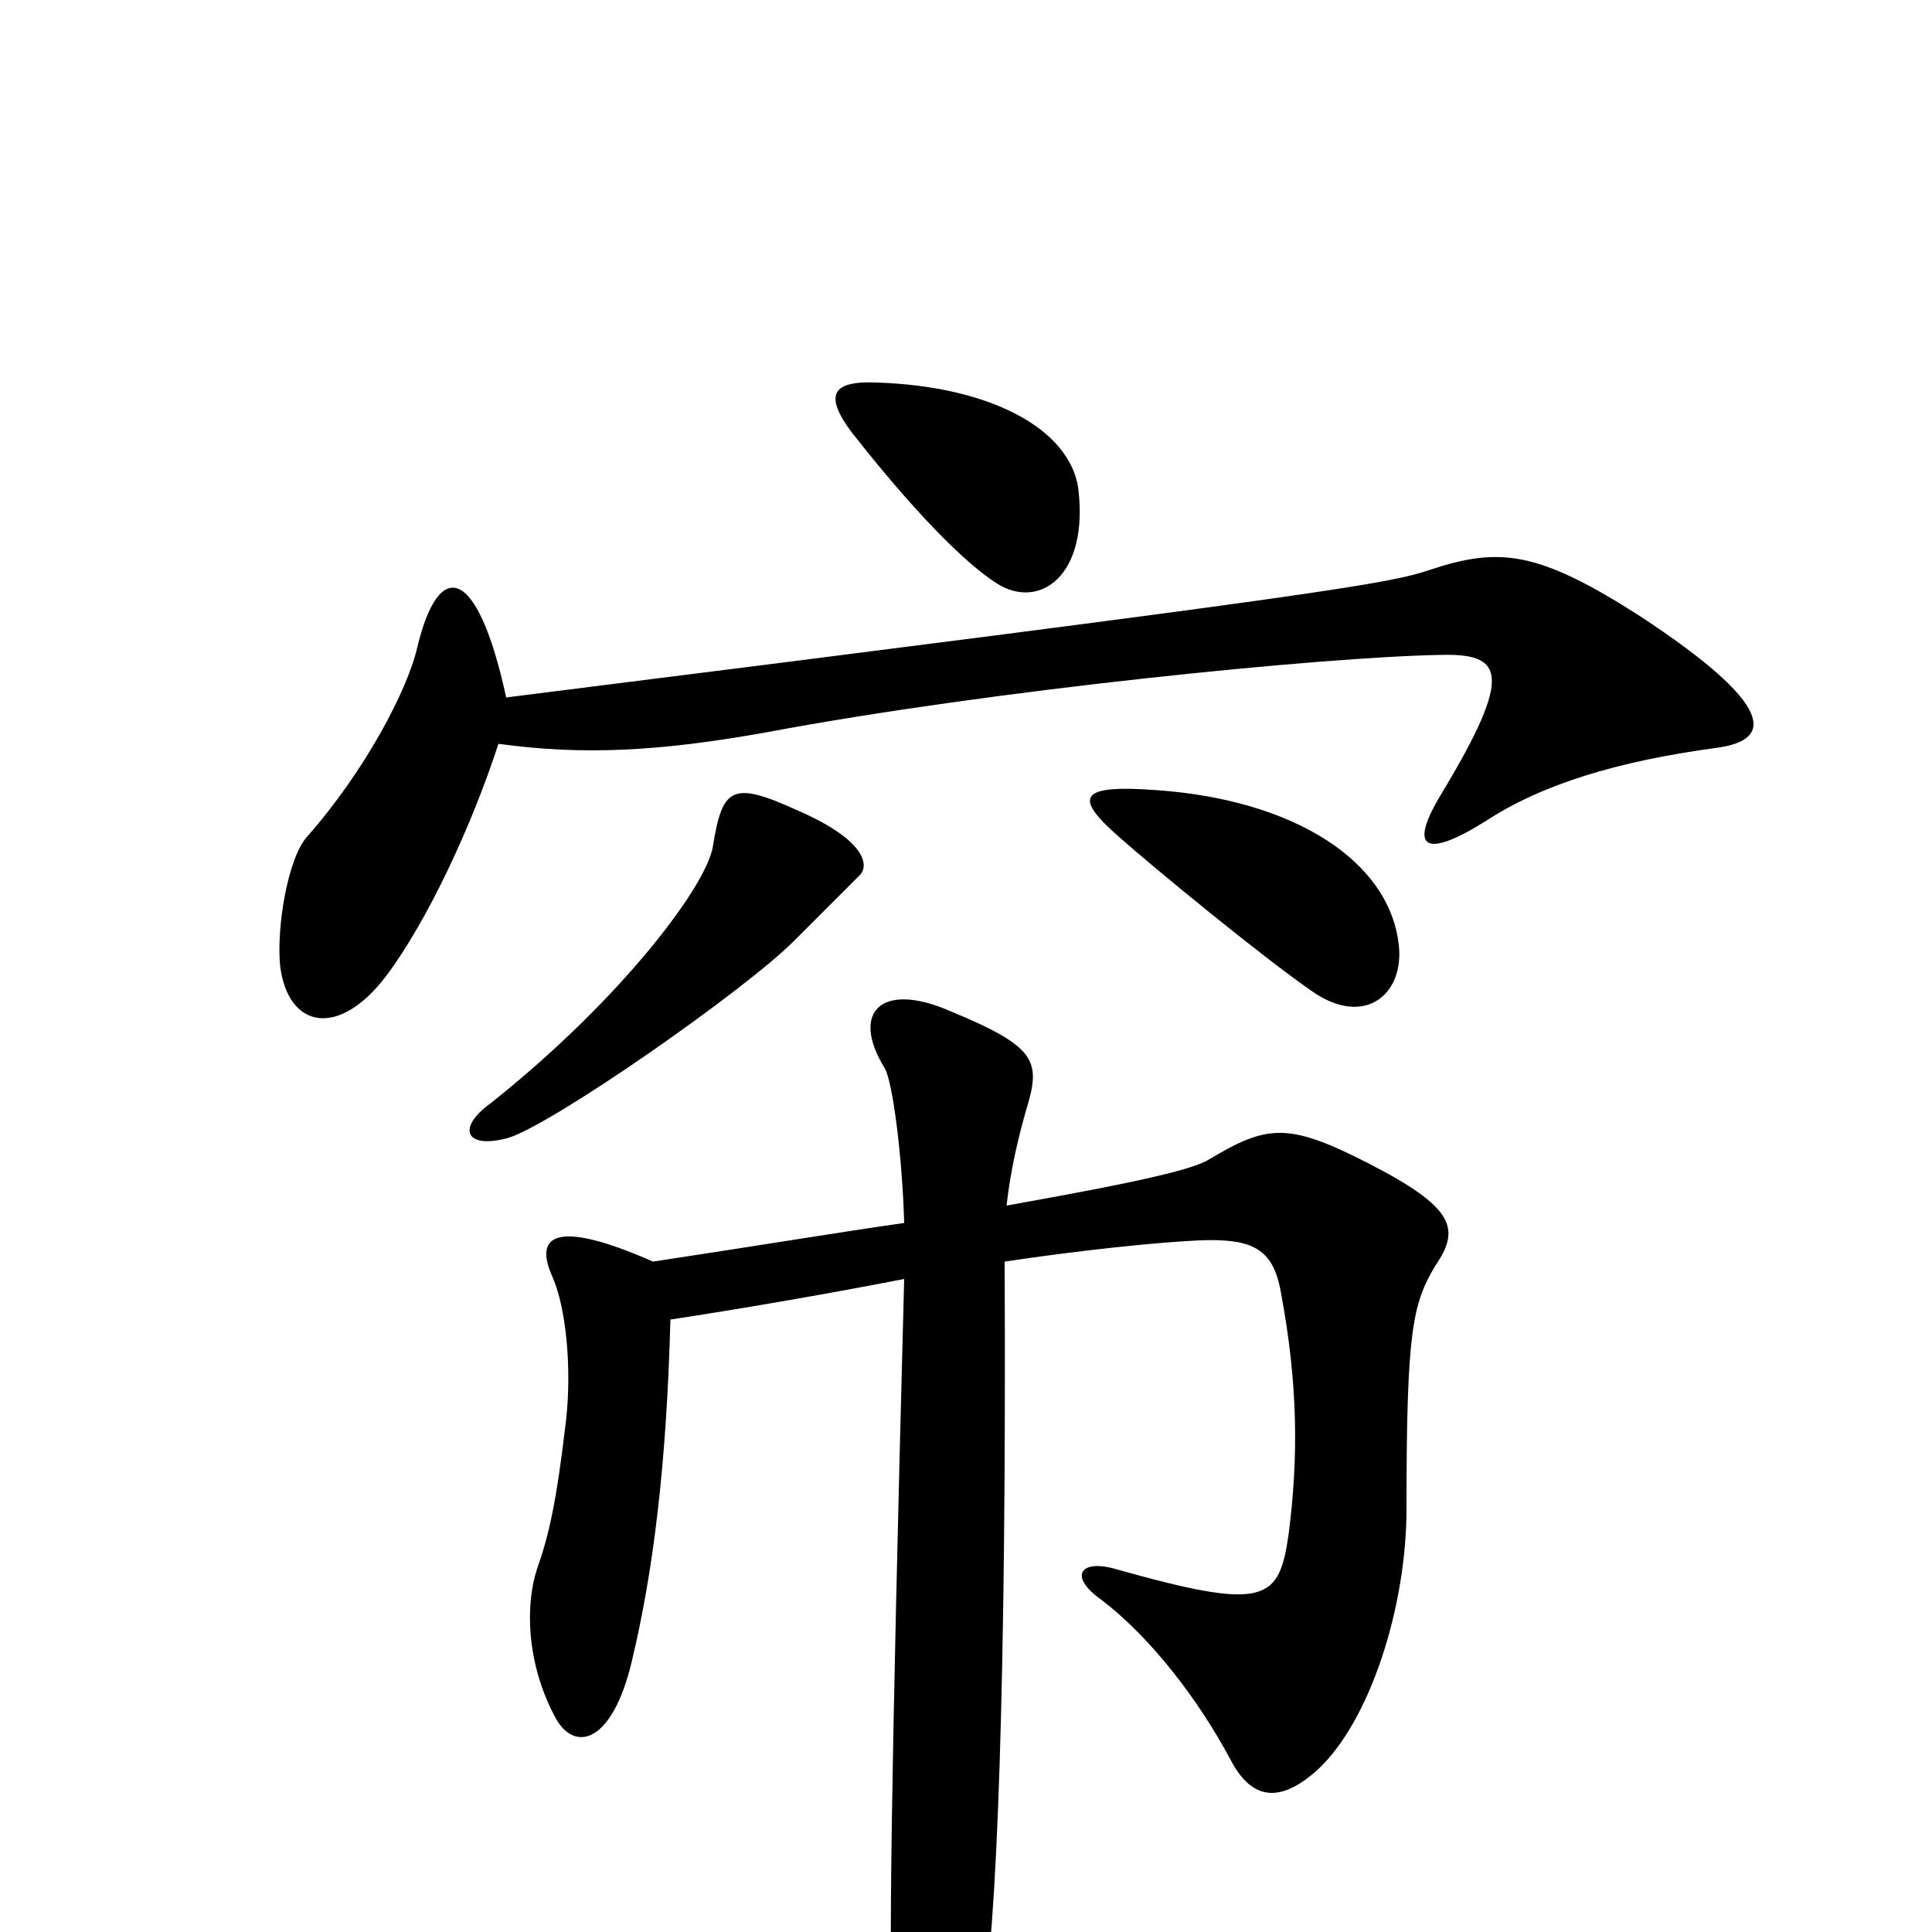 <svg xmlns="http://www.w3.org/2000/svg" viewBox="0 -1000 1000 1000">
	<path fill="#000000" d="M558 -748C553 -778 513 -800 454 -802C431 -803 426 -796 441 -776C463 -748 494 -712 516 -698C538 -684 564 -702 558 -748ZM889 -613C918 -617 919 -635 849 -681C796 -715 776 -717 740 -705C719 -698 692 -693 262 -639C247 -708 227 -711 216 -665C211 -643 189 -601 159 -567C149 -556 143 -520 145 -500C149 -468 175 -462 200 -495C221 -523 244 -572 258 -615C302 -609 341 -611 397 -621C514 -643 686 -660 745 -661C778 -662 784 -652 746 -589C729 -561 737 -555 769 -575C798 -594 837 -606 889 -613ZM724 -511C719 -555 669 -586 599 -591C559 -594 555 -588 579 -567C597 -551 653 -505 679 -487C706 -468 727 -485 724 -511ZM445 -547C450 -552 448 -565 414 -580C379 -596 374 -593 369 -562C366 -542 322 -483 254 -429C236 -416 241 -405 263 -411C286 -418 385 -487 411 -513C417 -519 434 -536 445 -547ZM743 -345C756 -364 753 -375 708 -398C667 -419 656 -418 626 -400C618 -395 594 -389 521 -376C523 -394 527 -411 531 -425C539 -451 537 -458 491 -477C456 -492 440 -476 458 -447C462 -440 467 -402 468 -367C433 -362 391 -355 338 -347C288 -369 276 -361 286 -339C293 -323 296 -292 293 -265C288 -222 284 -205 278 -188C272 -170 272 -139 288 -110C298 -93 317 -98 327 -140C338 -186 345 -241 347 -317C380 -322 427 -330 468 -338C461 -74 460 20 462 39C471 126 490 129 508 40C516 5 521 -132 520 -347C560 -353 599 -357 621 -358C648 -359 659 -354 663 -331C672 -283 672 -245 667 -206C662 -171 655 -166 577 -188C559 -193 553 -184 570 -172C595 -153 620 -121 637 -89C647 -70 661 -65 682 -84C709 -109 728 -168 728 -219C728 -311 731 -325 743 -345Z"/>
</svg>